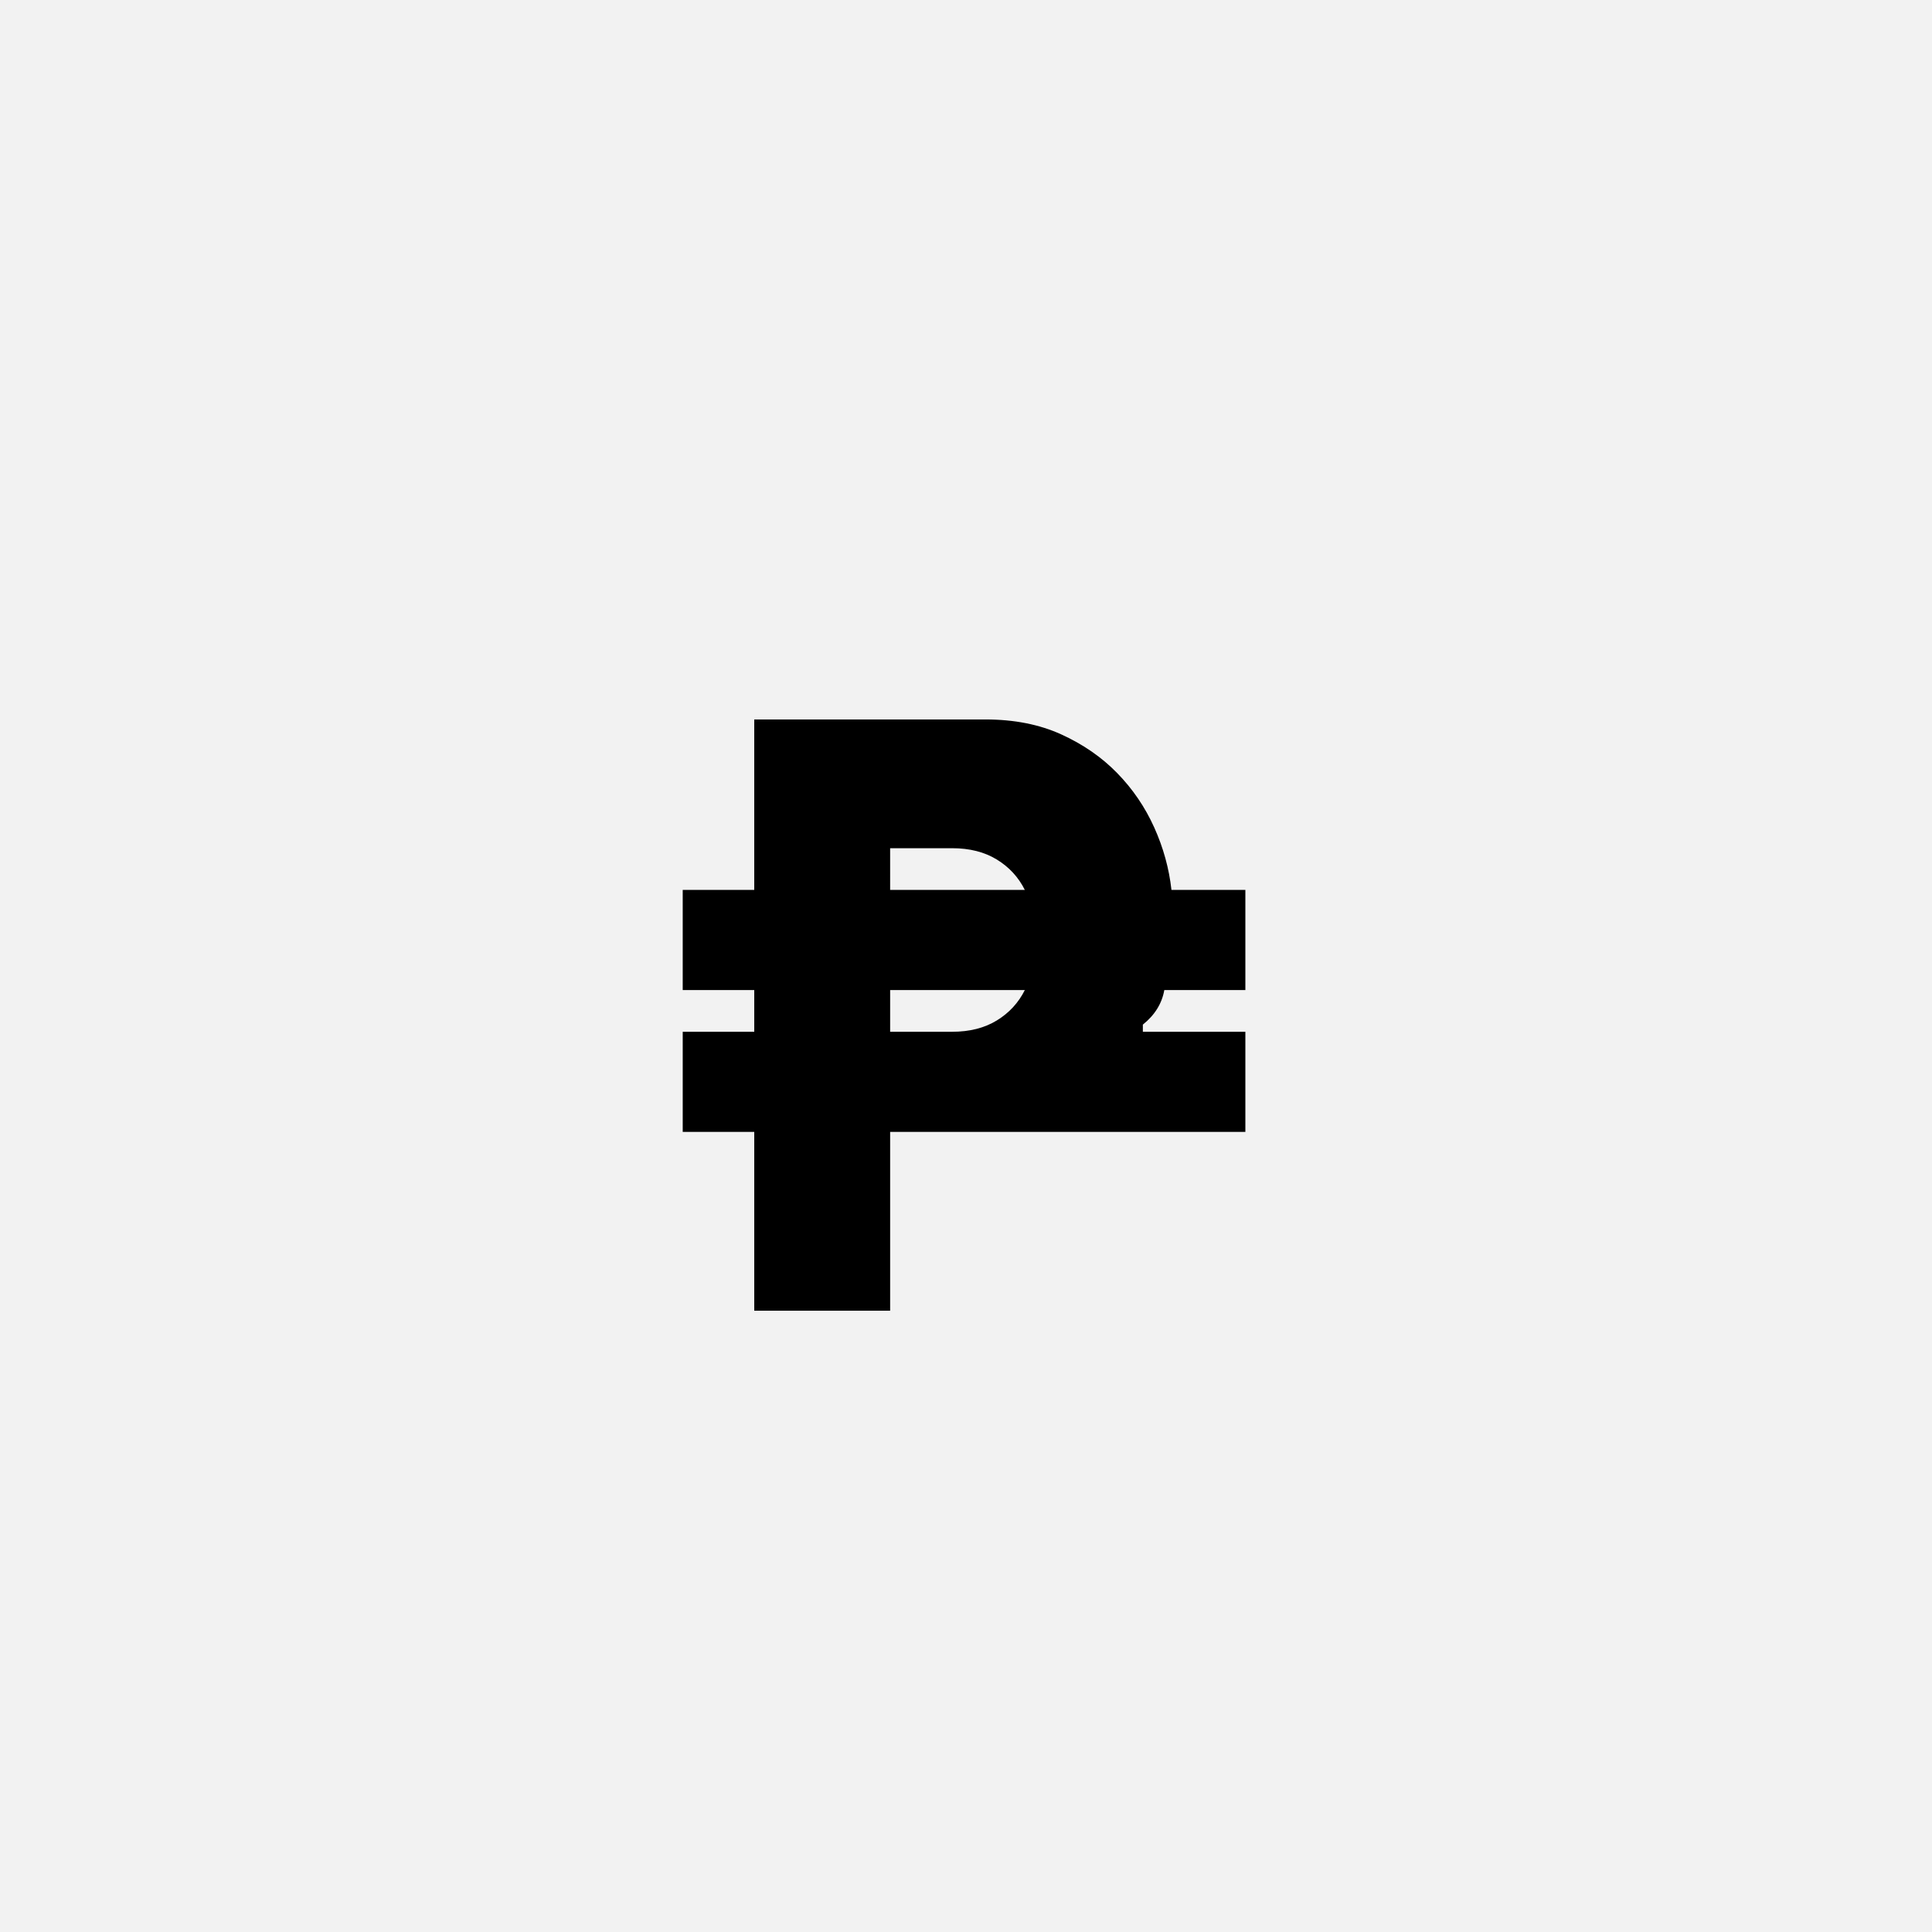 <?xml version="1.0" encoding="UTF-8"?>
<svg width="1000" height="1000" viewBox="0 0 1000 1000" version="1.1" xmlns="http://www.w3.org/2000/svg" xmlns:xlink="http://www.w3.org/1999/xlink">
 <rect x="0" y="0" width="1000" height="1000" fill="#808080" stroke="none"/>
 <path d="M0,0 l1000,0 l0,1000 l-1000,0 Z M0,0" fill="rgb(242,242,242)" transform="matrix(1,0,0,-1,0,1000)"/>
 <path d="M70,455 l60,0 l0,143 l194,0 c24,0,45.17,-4.17,63.5,-12.5 c18.33,-8.33,34,-19.17,47,-32.5 c13,-13.33,23.33,-28.5,31,-45.5 c7.67,-17,12.5,-34.5,14.5,-52.5 l62,0 l0,-84 l-68,0 c-2,-11.33,-8,-21,-18,-29 l0,-6 l86,0 l0,-84 l-298,0 l0,-150 l-114,0 l0,150 l-60,0 l0,84 l60,0 l0,35 l-60,0 Z M296,336 c14.67,0,27.17,3.17,37.5,9.5 c10.33,6.33,18.17,14.83,23.5,25.5 l-113,0 l0,-35 Z M244,455 l113,0 c-5.33,10.67,-13.17,19.17,-23.5,25.5 c-10.33,6.33,-22.83,9.5,-37.5,9.5 l-52,0 Z M244,455" fill="rgb(0,0,0)" transform="matrix(0.617,0.0,0.0,-0.617,310.185,741.358)"/>
</svg>